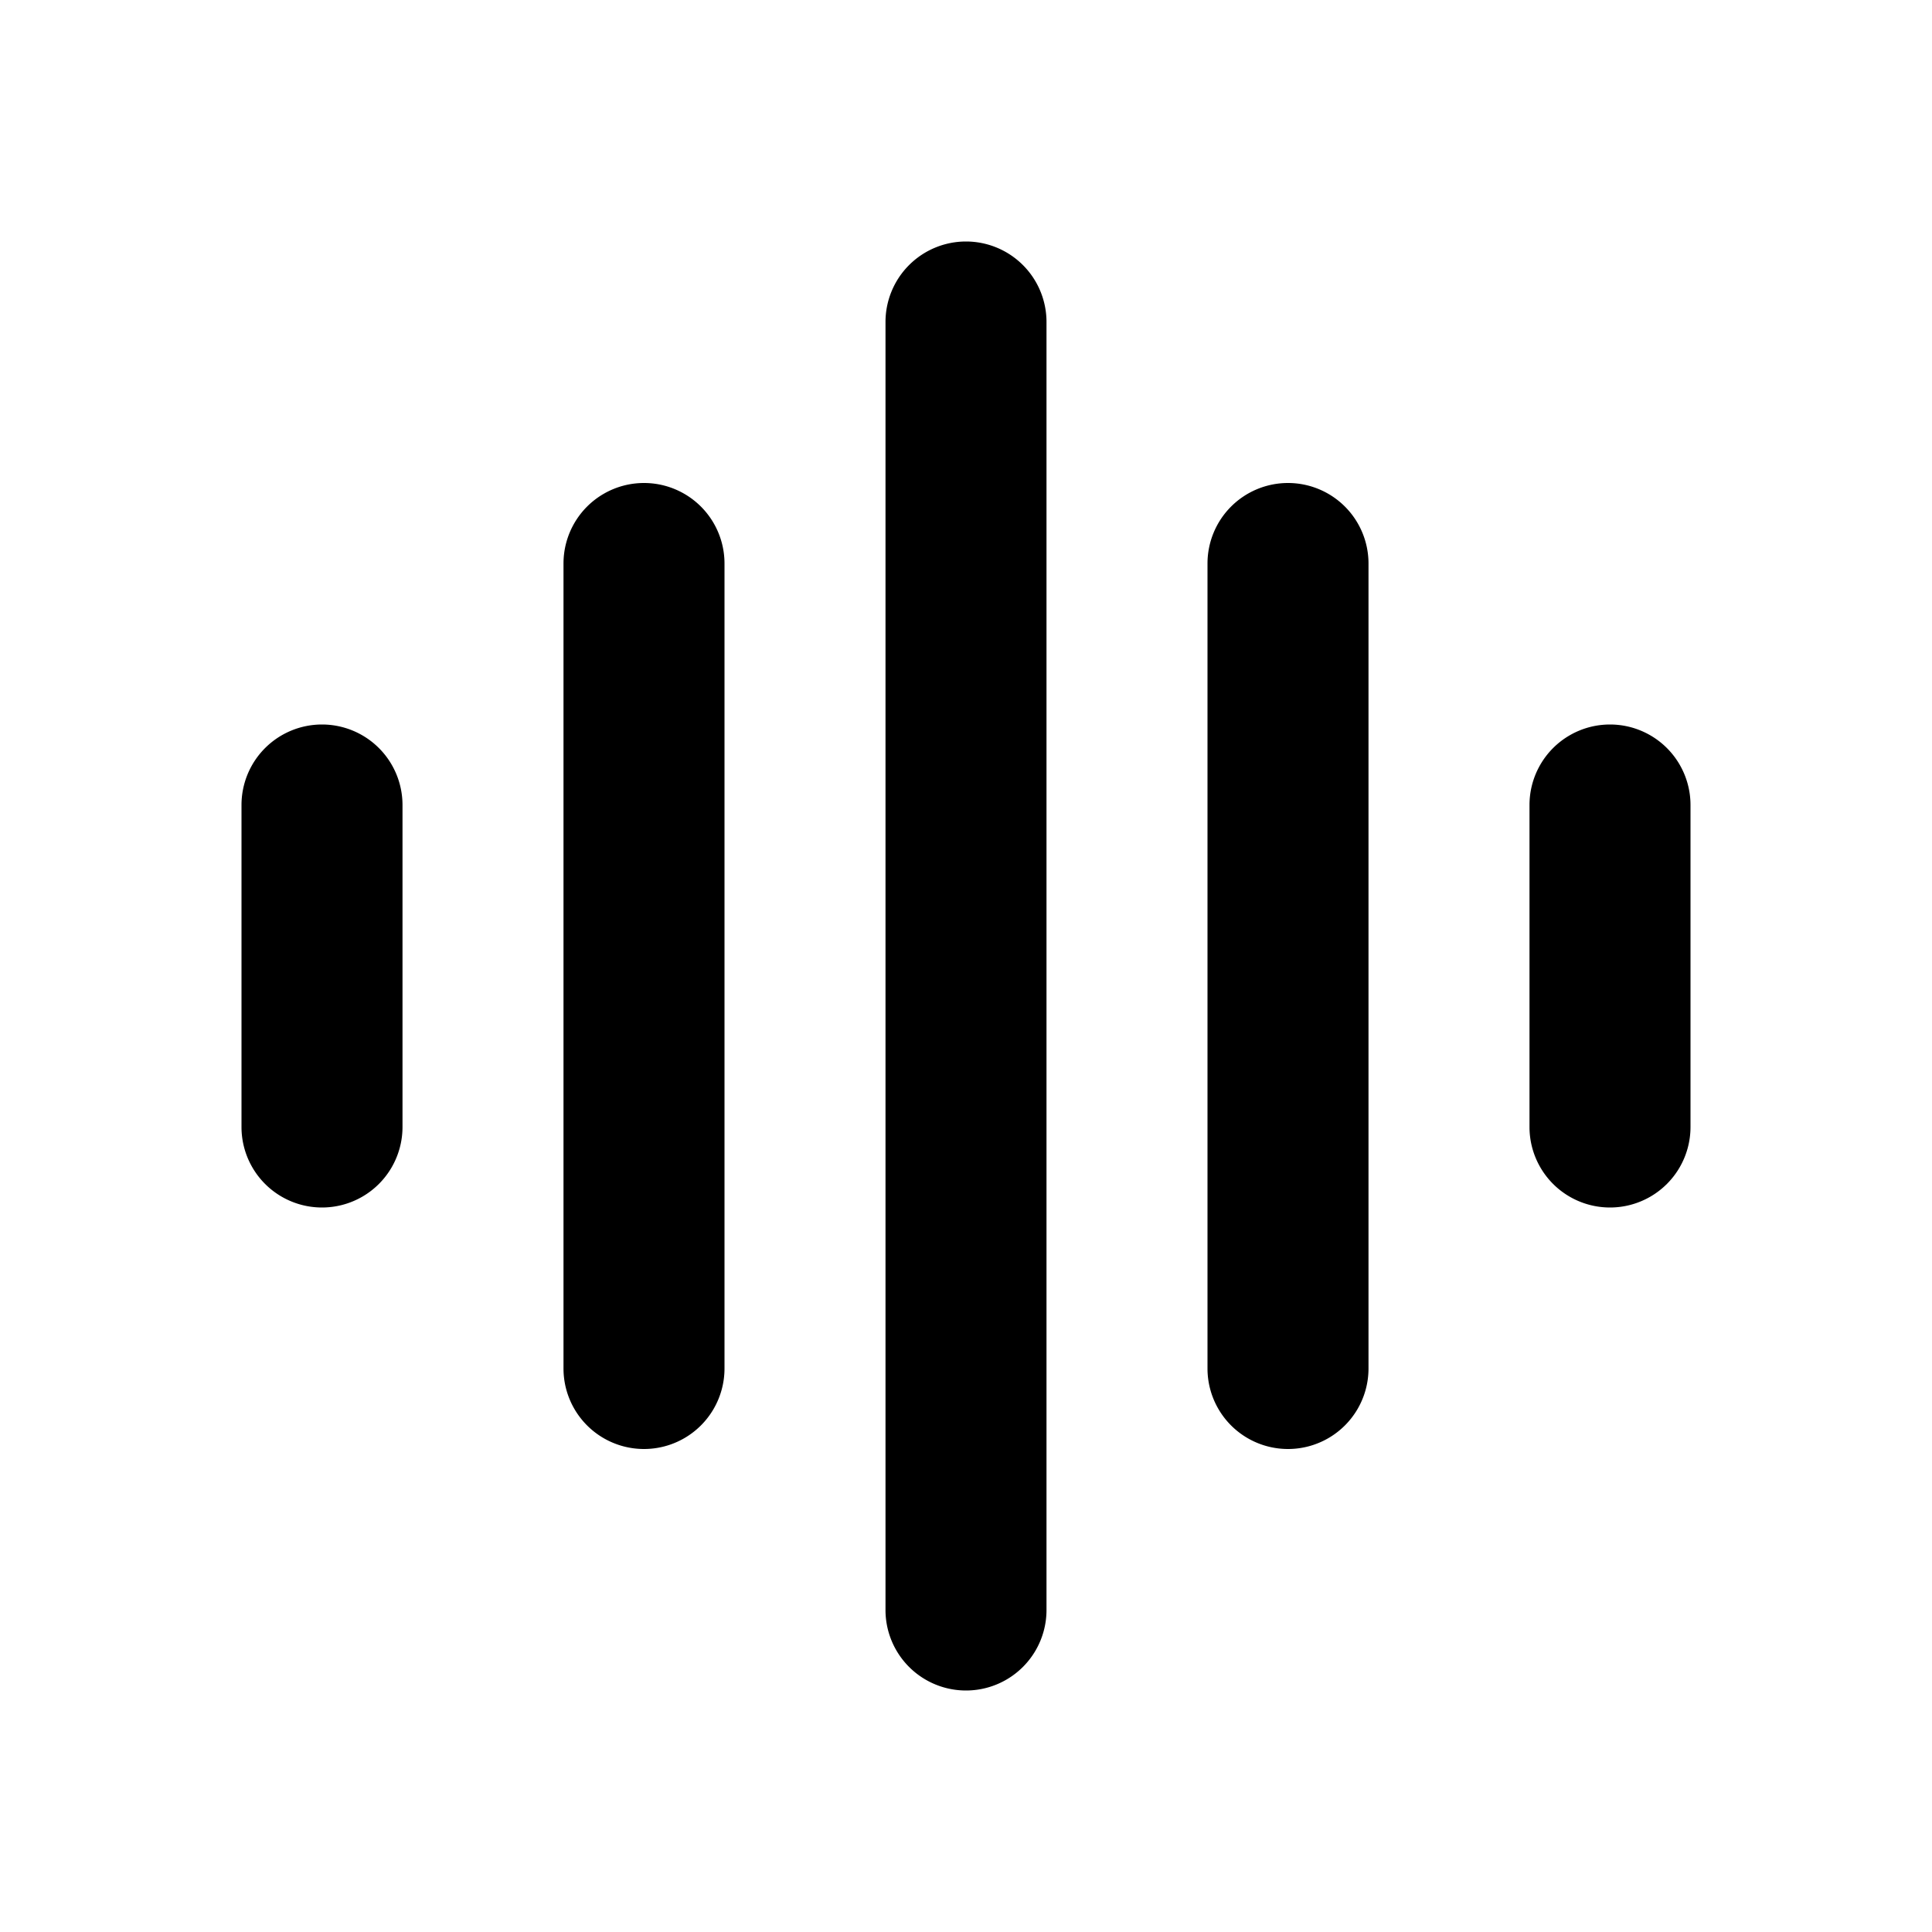 <svg xmlns="http://www.w3.org/2000/svg" width="24" height="24" fill="currentColor" viewBox="0 0 24 24"><path d="M12 3a1 1 0 0 1 1 1v16a1 1 0 1 1-2 0V4a1 1 0 0 1 1-1m4 3a1 1 0 0 1 1 1v10a1 1 0 1 1-2 0V7a1 1 0 0 1 1-1m5 4a1 1 0 1 0-2 0v4a1 1 0 1 0 2 0zM4 9a1 1 0 0 1 1 1v4a1 1 0 1 1-2 0v-4a1 1 0 0 1 1-1m5-2a1 1 0 0 0-2 0v10a1 1 0 1 0 2 0z"/></svg>